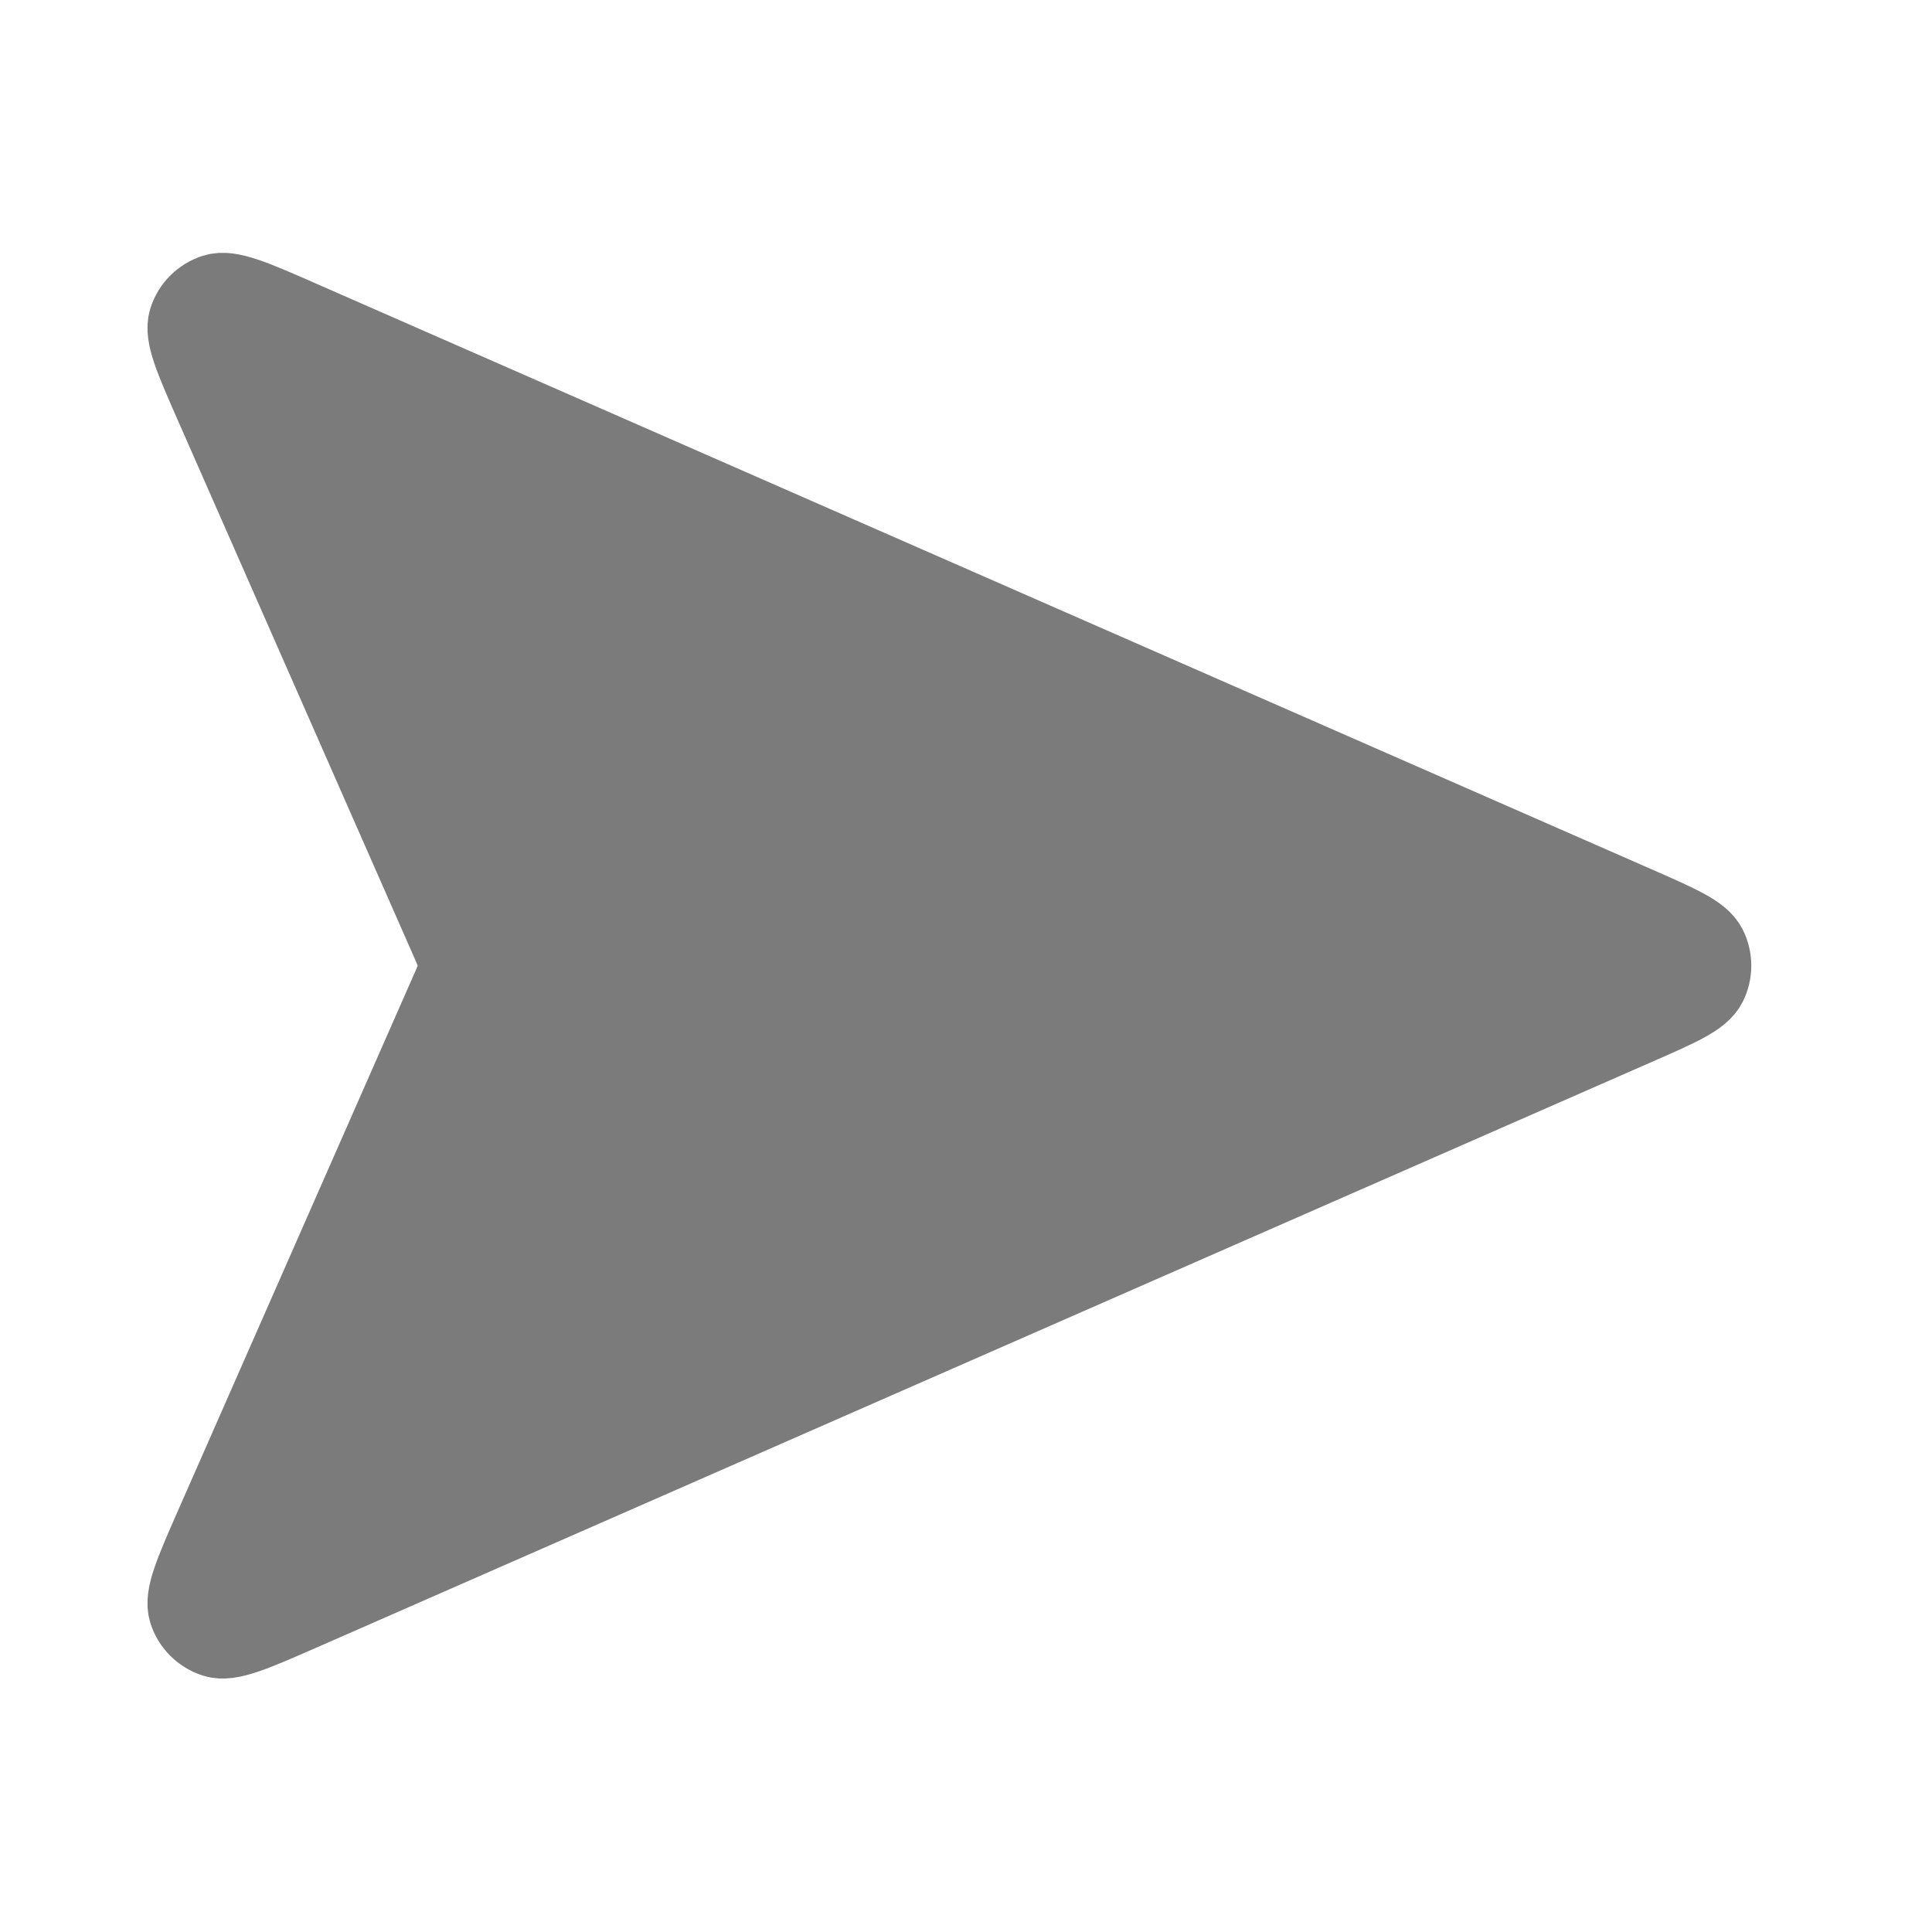 <svg width="28" height="28" viewBox="0 0 28 28" fill="none" xmlns="http://www.w3.org/2000/svg">
<path d="M3.12 5.876C2.82 5.194 2.67 4.853 2.736 4.644C2.793 4.462 2.935 4.32 3.117 4.263C3.326 4.197 3.667 4.346 4.35 4.646L23.718 13.14C24.334 13.411 24.642 13.546 24.736 13.735C24.818 13.899 24.818 14.092 24.736 14.256C24.642 14.445 24.334 14.58 23.718 14.85L4.35 23.345C3.667 23.644 3.326 23.794 3.117 23.728C2.935 23.67 2.793 23.528 2.736 23.347C2.67 23.137 2.82 22.797 3.12 22.114L6.527 14.371C6.588 14.233 6.619 14.164 6.631 14.092C6.641 14.028 6.641 13.963 6.631 13.899C6.619 13.827 6.588 13.758 6.527 13.619L3.12 5.876Z" fill="#7B7B7B" stroke="#7B7B7B" stroke-width="1.167" stroke-linecap="round" stroke-linejoin="round"/>
</svg>
